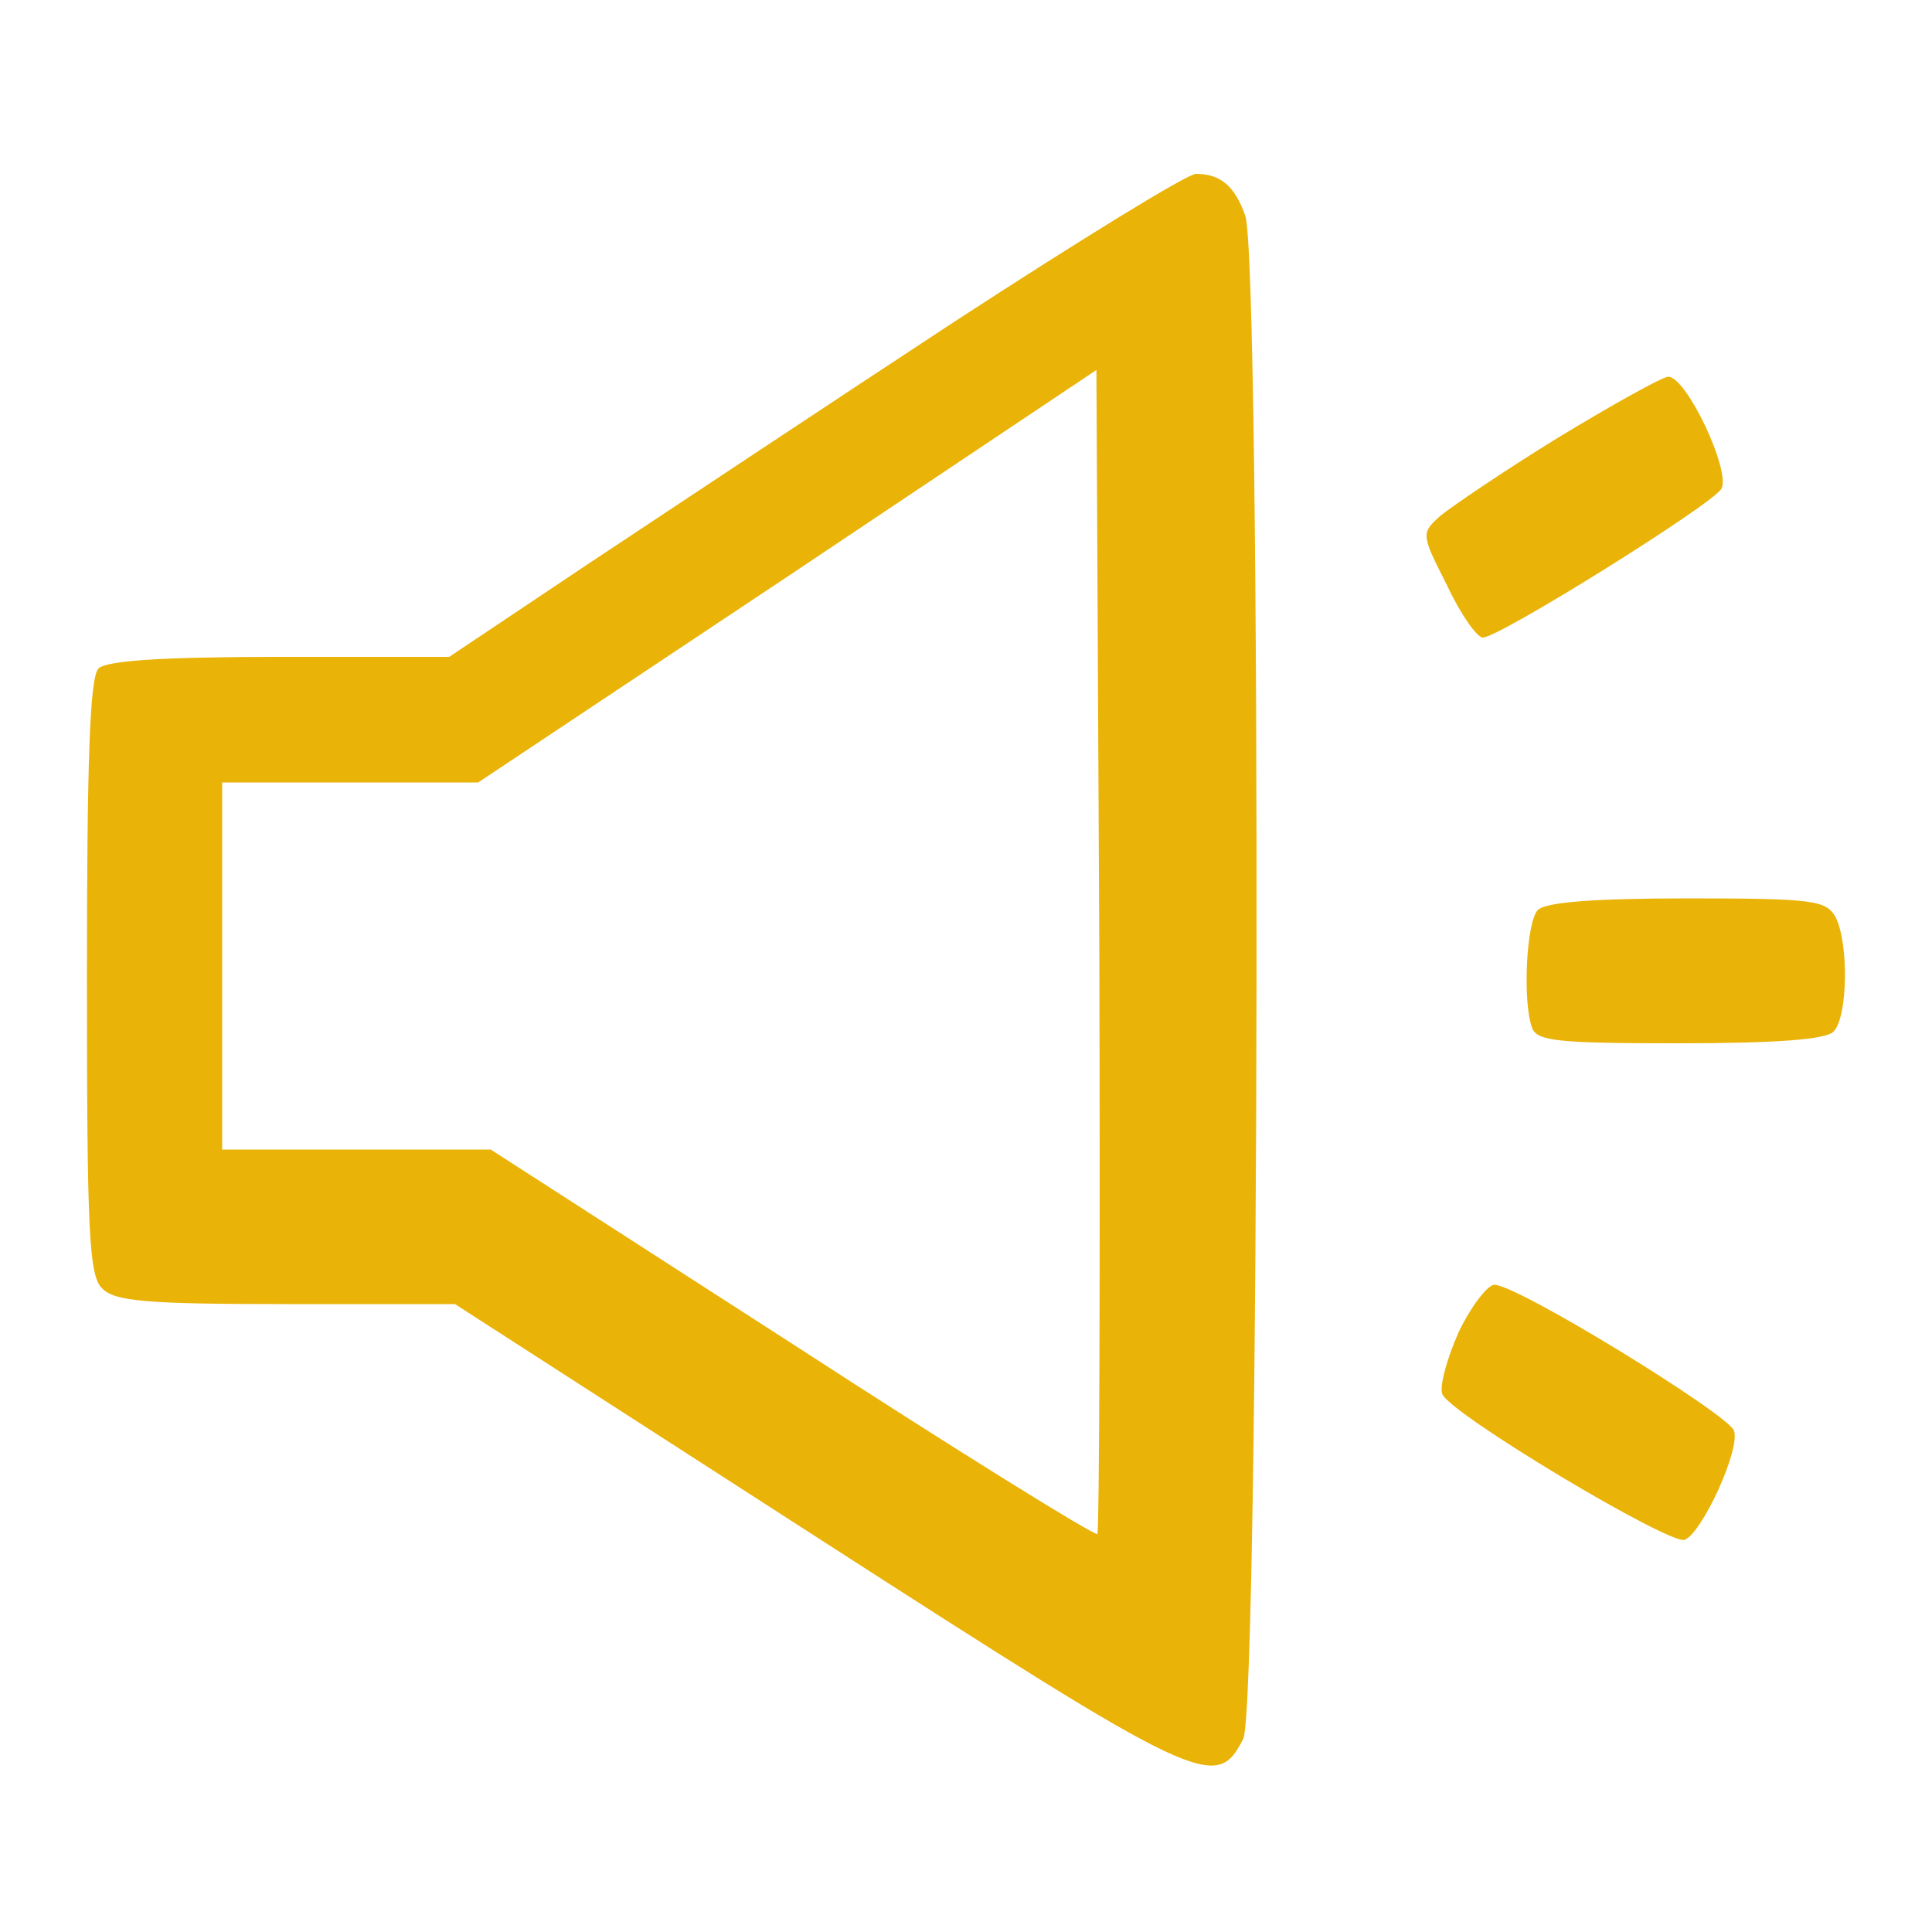 <?xml version="1.0" standalone="no"?>
<!DOCTYPE svg PUBLIC "-//W3C//DTD SVG 20010904//EN"
 "http://www.w3.org/TR/2001/REC-SVG-20010904/DTD/svg10.dtd">
<svg version="1.0" xmlns="http://www.w3.org/2000/svg"
 width="200pt" height="200pt" viewBox="0 0 200 200"
 preserveAspectRatio="xMidYMid meet">

<g transform="translate(0,200) scale(0.1,-0.1)"
fill="#EAB308" stroke="none">
<path d="M988 1667 c-128 -84 -298 -197 -378 -250 l-145 -97 -175 0 c-124 0
-180 -4 -188 -12 -9 -9 -12 -94 -12 -319 0 -266 2 -310 16 -323 13 -13 45 -16
190 -16 l175 0 374 -241 c399 -257 414 -264 442 -209 17 33 19 1533 2 1577
-11 31 -26 43 -51 43 -9 0 -121 -69 -250 -153z m148 -1255 c-3 -2 -145 86
-316 197 l-312 201 -139 0 -139 0 0 190 0 190 133 0 132 0 320 213 320 214 3
-600 c1 -330 0 -602 -2 -605z"/>
<path d="M1613 1547 c-57 -35 -111 -72 -122 -81 -20 -18 -20 -19 7 -72 14 -30
31 -54 37 -54 17 0 238 138 247 154 10 18 -36 116 -55 116 -6 0 -58 -29 -114
-63z"/>
<path d="M1592 1058 c-12 -12 -16 -95 -6 -122 5 -14 28 -16 153 -16 101 0 151
4 159 12 15 15 16 92 2 119 -10 17 -23 19 -153 19 -98 0 -147 -4 -155 -12z"/>
<path d="M1510 621 c-12 -27 -20 -56 -17 -64 7 -20 236 -157 251 -151 18 7 58
94 51 113 -6 17 -224 151 -248 151 -7 0 -24 -22 -37 -49z"/>
</g>
</svg>
